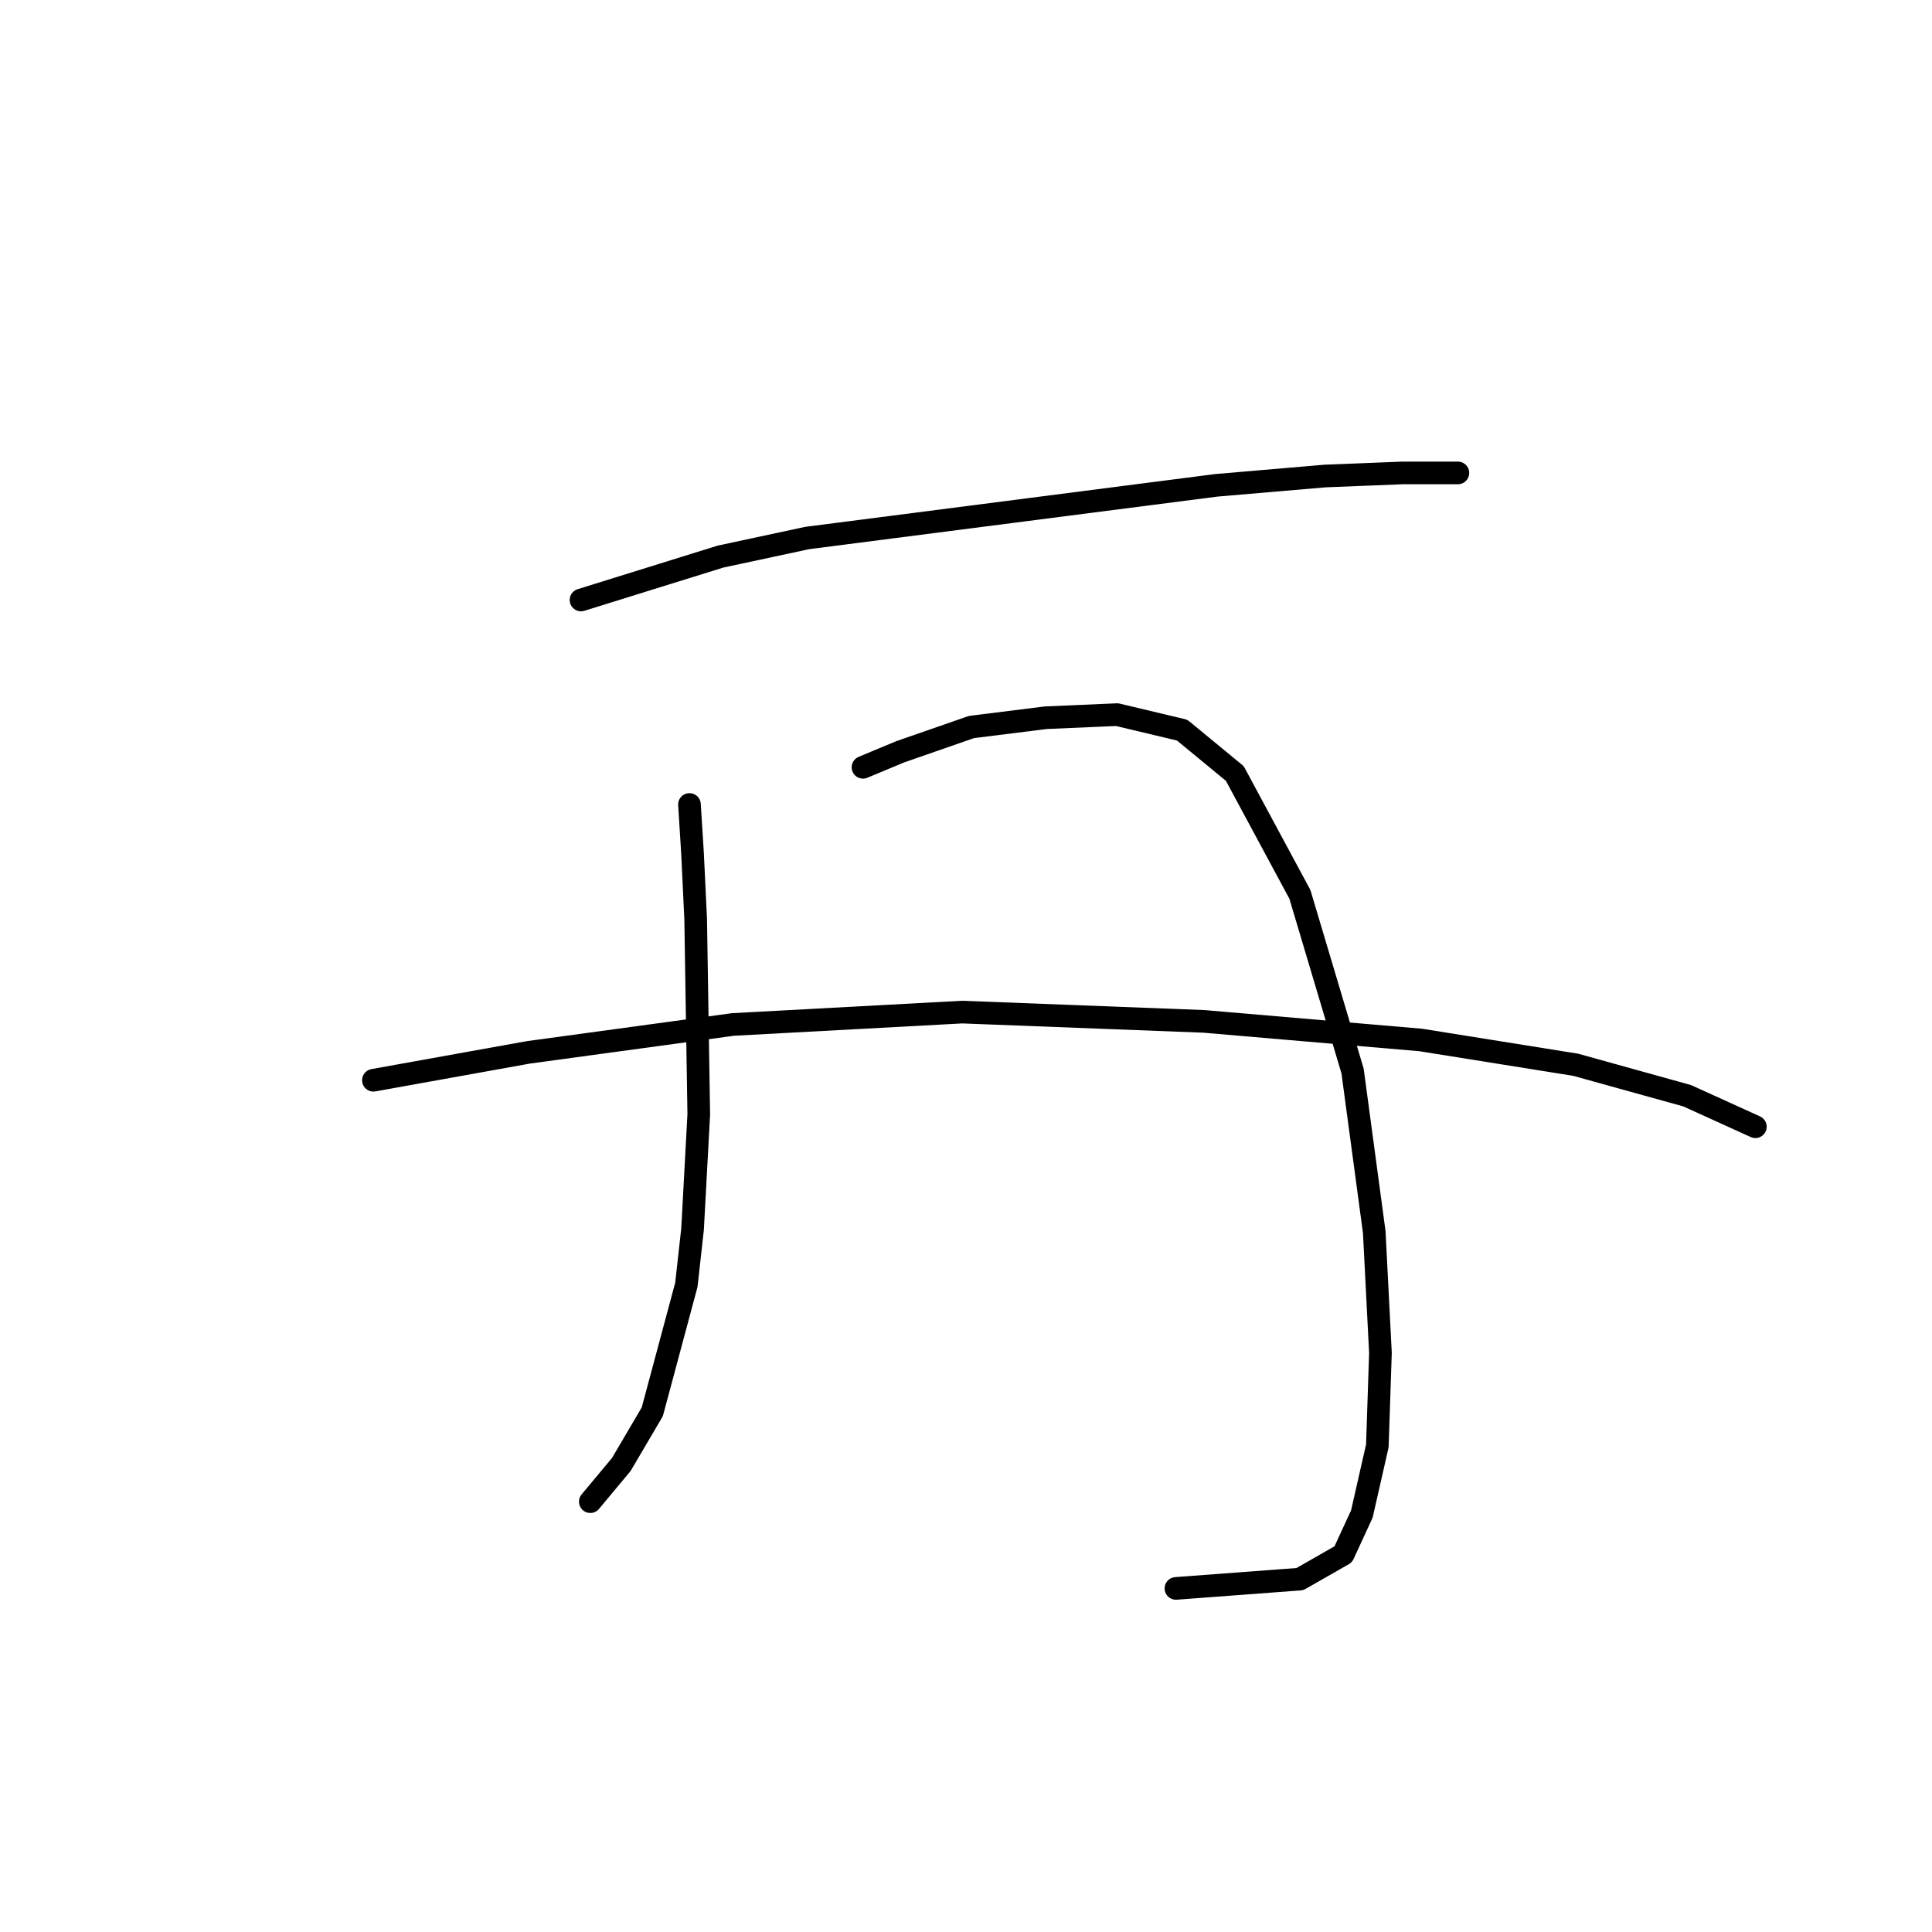 <?xml version="1.0" standalone="no"?>
    <svg width="256" height="256" xmlns="http://www.w3.org/2000/svg" version="1.1">
    <polyline stroke="black" stroke-width="3" stroke-linecap="round" fill="transparent" stroke-linejoin="round" points="76.988 79.501 95.464 73.753 106.96 71.289 161.156 64.31 175.526 63.078 185.79 62.667 189.485 62.667 193.18 62.667 193.18 62.667 " />
        <polyline stroke="black" stroke-width="3" stroke-linecap="round" fill="transparent" stroke-linejoin="round" points="91.358 106.598 91.769 113.168 92.18 121.79 92.59 147.655 91.769 162.847 90.948 170.237 86.432 187.07 82.326 194.05 78.22 198.977 78.22 198.977 " />
        <polyline stroke="black" stroke-width="3" stroke-linecap="round" fill="transparent" stroke-linejoin="round" points="114.35 101.672 119.277 99.619 128.72 96.334 138.574 95.102 148.017 94.692 156.639 96.745 163.619 102.493 172.241 118.505 179.221 141.907 182.095 163.257 182.916 179.269 182.505 191.587 180.452 200.619 177.989 205.957 172.241 209.241 155.818 210.473 155.818 210.473 " />
        <polyline stroke="black" stroke-width="3" stroke-linecap="round" fill="transparent" stroke-linejoin="round" points="49.48 143.139 70.009 139.444 97.107 135.749 127.489 134.107 159.513 135.338 188.253 137.802 208.782 141.086 223.562 145.192 232.595 149.298 232.595 149.298 " />
        </svg>